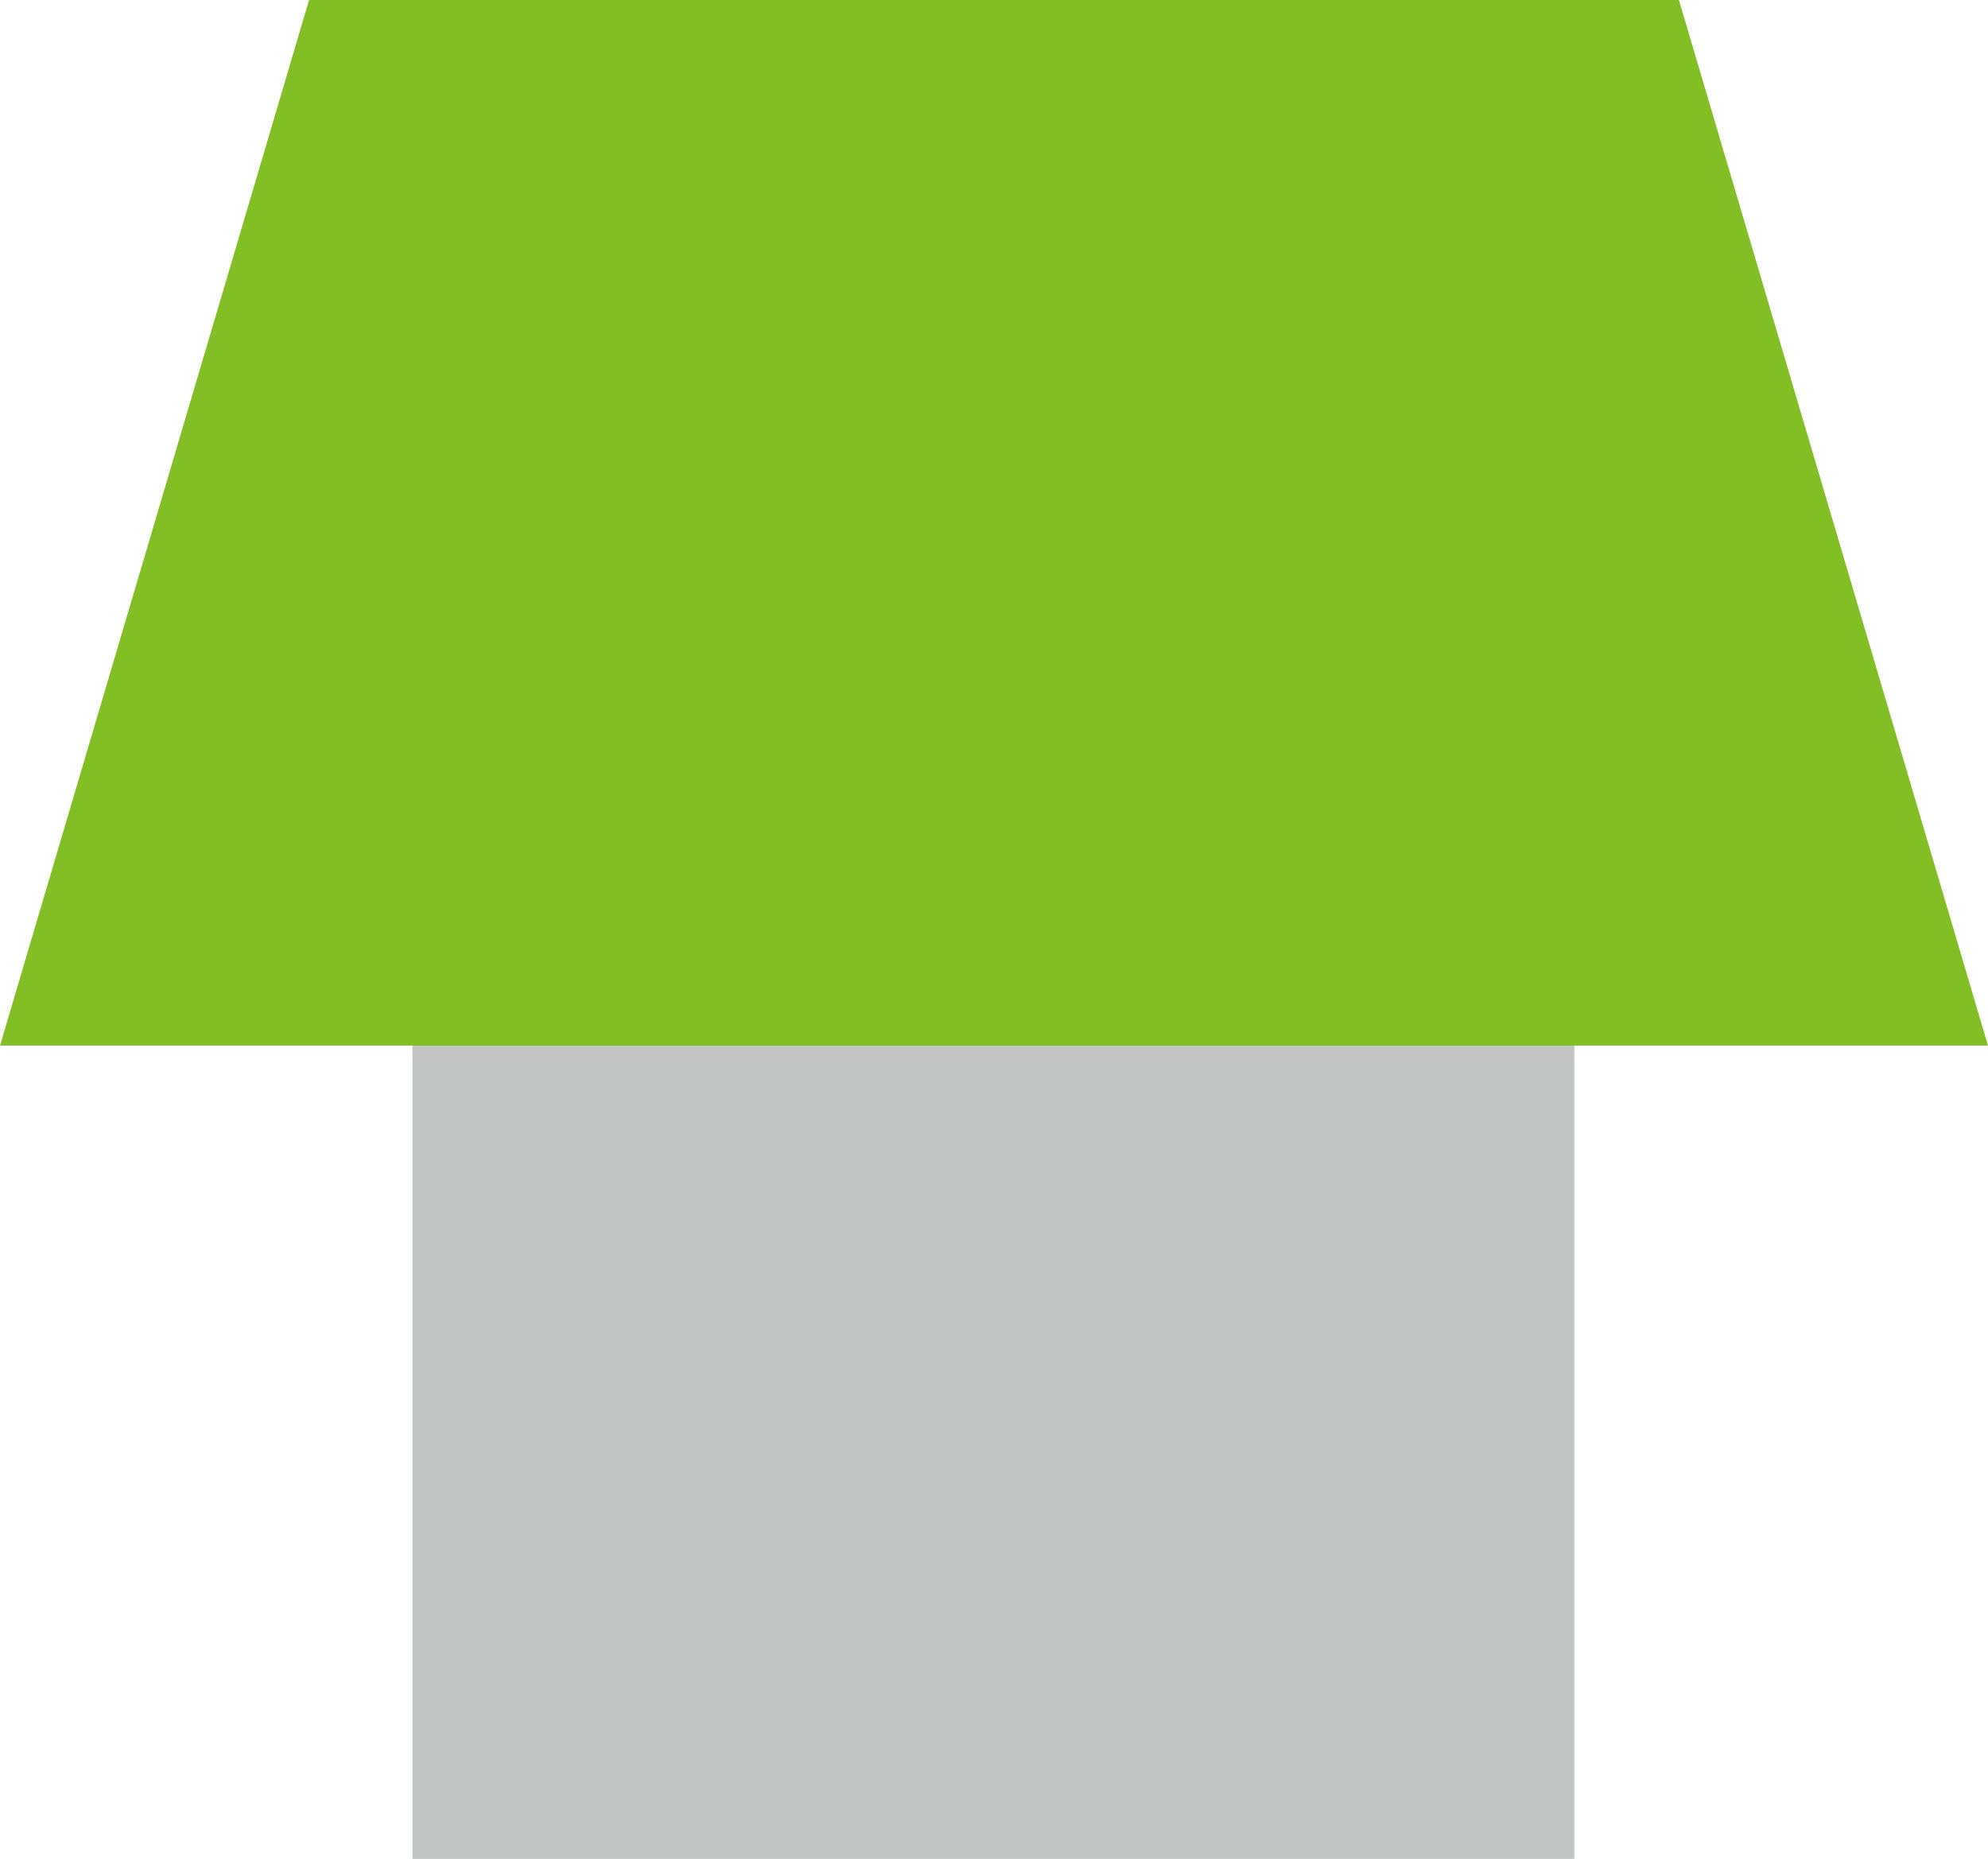<svg xmlns="http://www.w3.org/2000/svg" viewBox="0 0 17.11 16"><g data-name="レイヤー 2"><g data-name="レイヤー 1"><path fill="#c3c4c4" d="M3.55 8h10v8h-10z"/><path fill="#82bf25" d="M17.11 9H0l2.66-9h11.79l2.66 9z"/></g></g></svg>